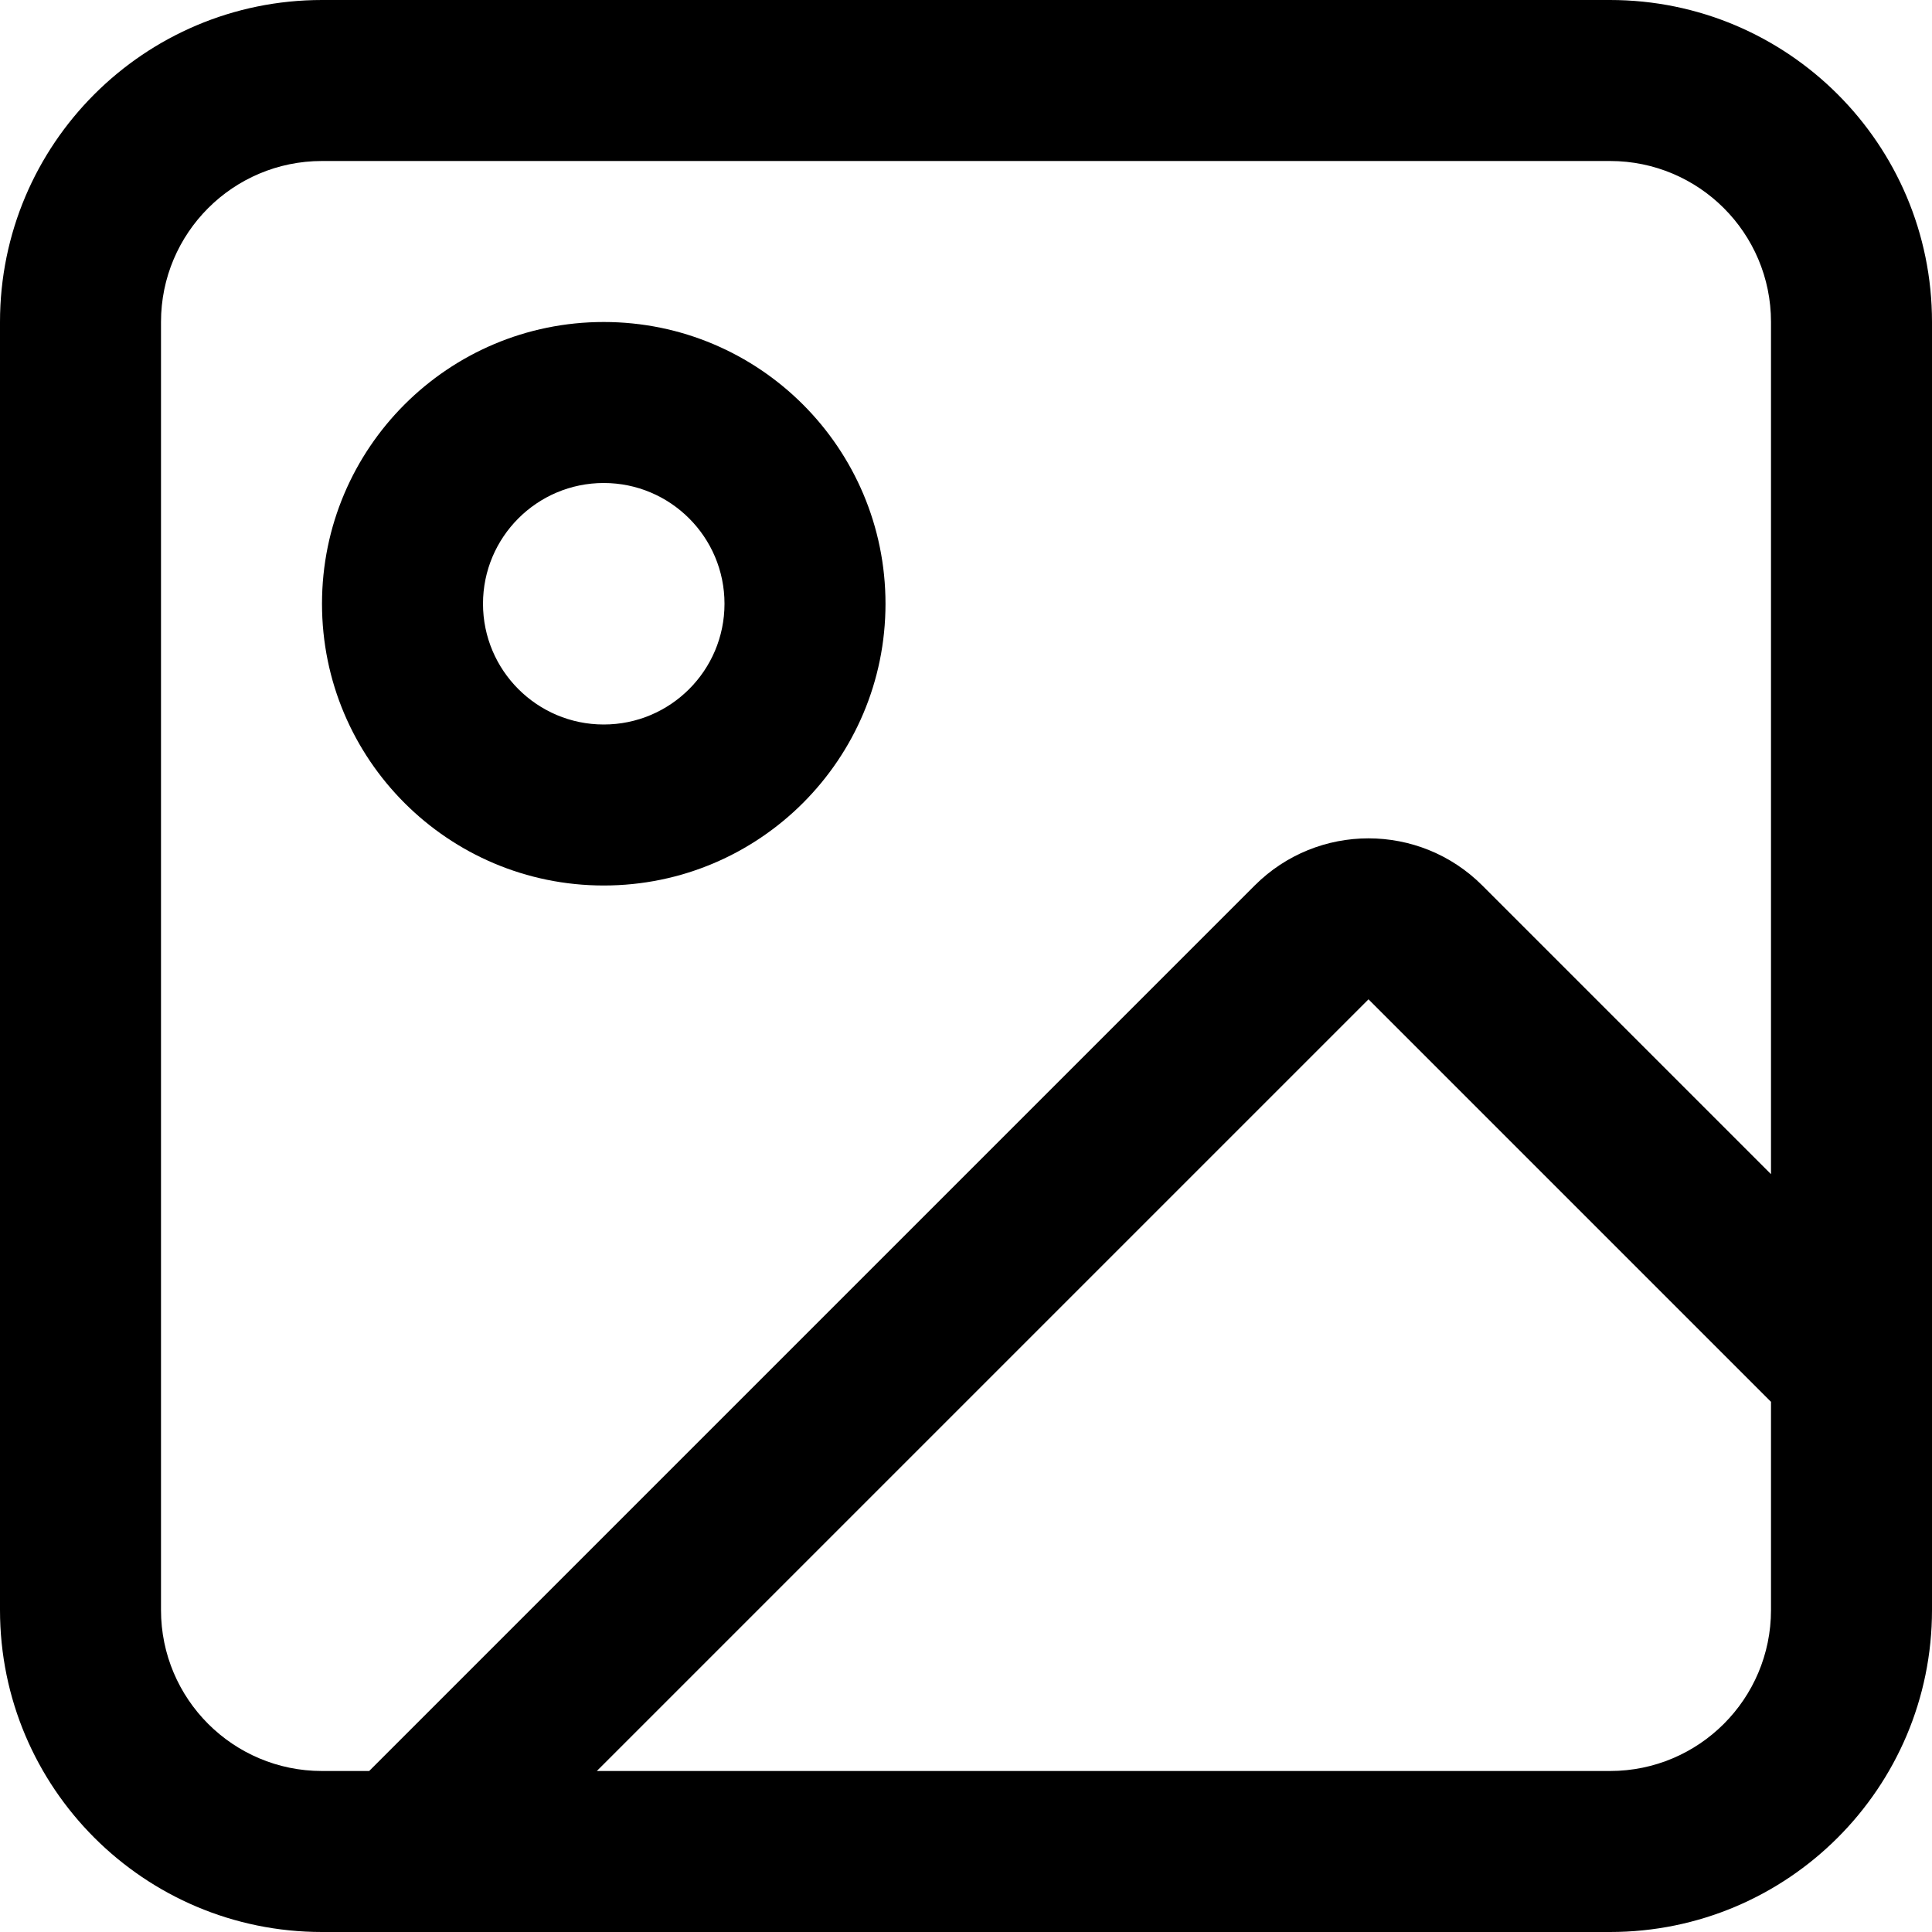 <svg width="24" height="24" viewBox="0 0 24 24" xmlns="http://www.w3.org/2000/svg">
<path fill-rule="evenodd" clip-rule="evenodd" d="M7.5 11C9.433 11 11 9.433 11 7.5C11 5.567 9.433 4 7.5 4C5.567 4 4 5.567 4 7.5C4 9.433 5.567 11 7.5 11ZM7.5 9C8.328 9 9 8.328 9 7.5C9 6.672 8.328 6 7.5 6C6.672 6 6 6.672 6 7.5C6 8.328 6.672 9 7.5 9Z"/>
<path fill-rule="evenodd" clip-rule="evenodd" d="M4 0C1.791 0 0 1.791 0 4V20C0 22.209 1.791 24 4 24H20C22.209 24 24 22.209 24 20V4C24 1.791 22.209 0 20 0H4ZM20 2H4C2.895 2 2 2.895 2 4V20C2 21.105 2.895 22 4 22H4.586L15.586 11C16.367 10.219 17.633 10.219 18.414 11L22 14.586V4C22 2.895 21.105 2 20 2ZM22 17.414L17 12.414L7.414 22H20C21.105 22 22 21.105 22 20V17.414Z"/>
</svg>
